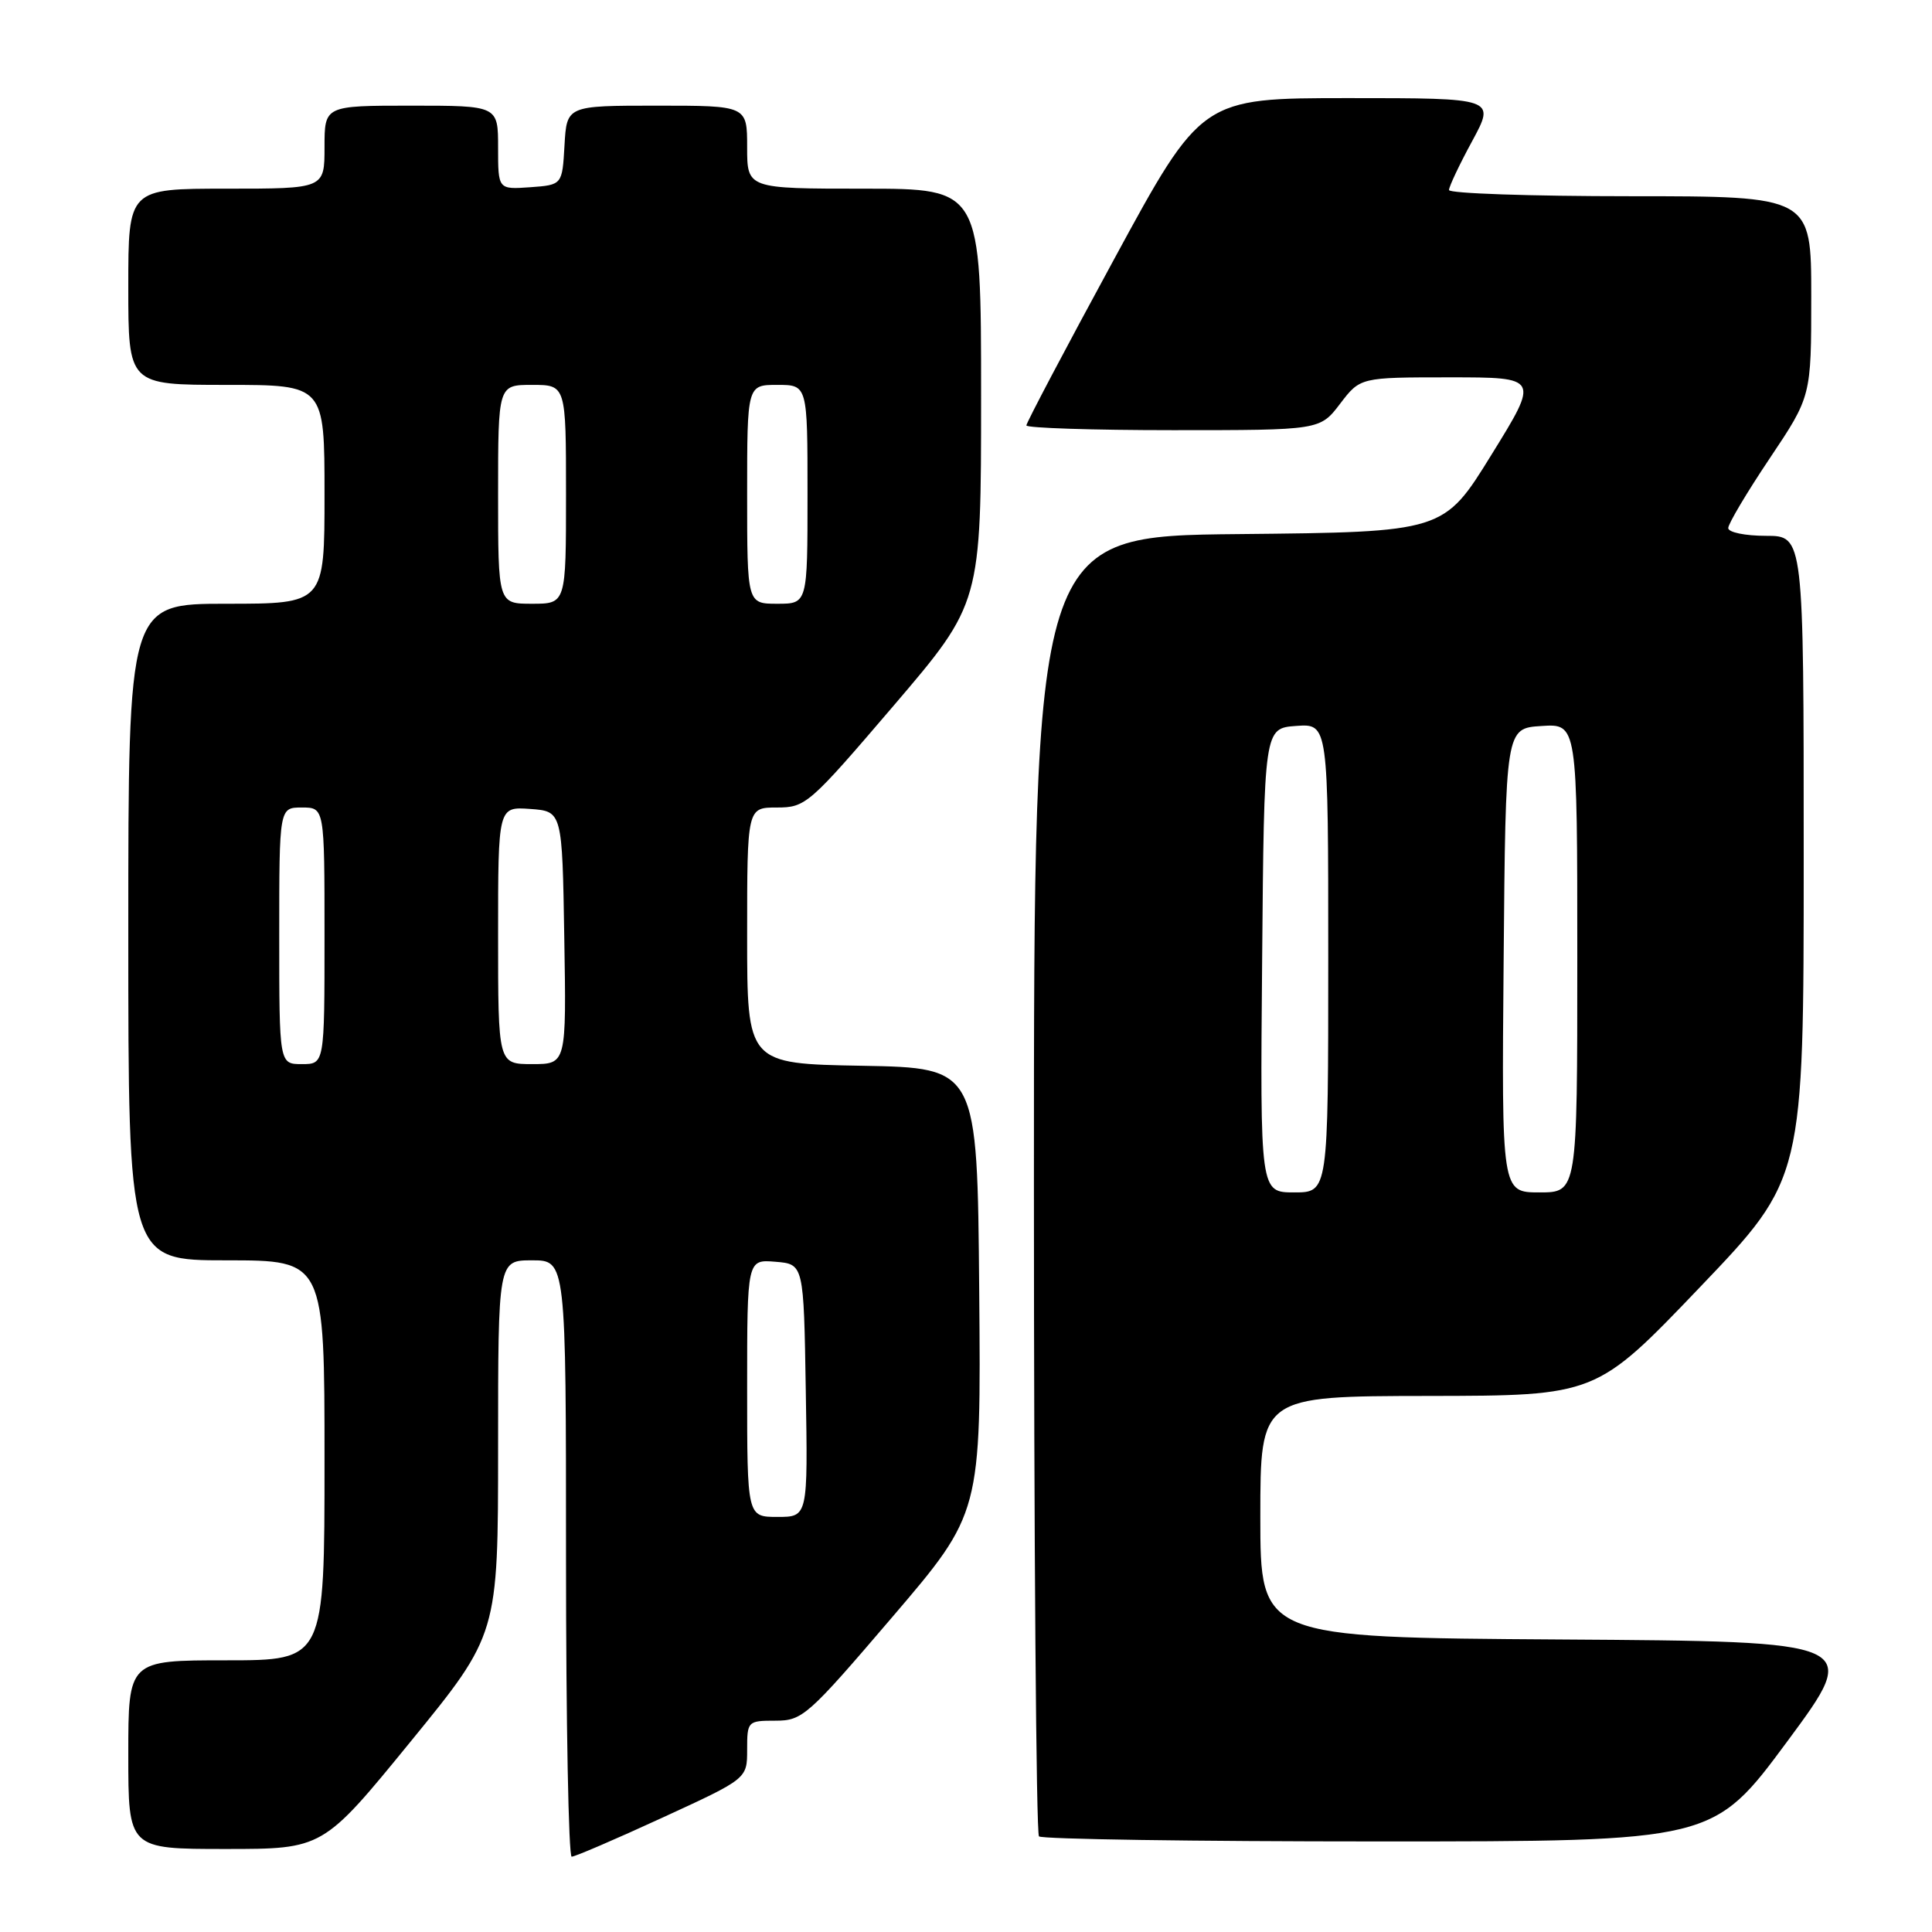 <?xml version="1.0" encoding="UTF-8" standalone="no"?>
<!DOCTYPE svg PUBLIC "-//W3C//DTD SVG 1.1//EN" "http://www.w3.org/Graphics/SVG/1.1/DTD/svg11.dtd" >
<svg xmlns="http://www.w3.org/2000/svg" xmlns:xlink="http://www.w3.org/1999/xlink" version="1.1" viewBox="0 0 256 256">
 <g >
 <path fill="currentColor"
d=" M 87.75 240.86 C 99.00 235.69 99.00 235.69 99.00 231.85 C 99.00 228.07 99.07 228.00 102.75 228.00 C 106.33 228.00 107.03 227.38 118.25 214.25 C 130.00 200.50 130.00 200.50 129.75 171.00 C 129.50 141.50 129.50 141.50 114.25 141.22 C 99.00 140.95 99.00 140.95 99.00 123.97 C 99.00 107.00 99.00 107.00 102.94 107.00 C 106.76 107.00 107.22 106.59 118.44 93.47 C 130.00 79.93 130.00 79.93 130.00 52.47 C 130.00 25.00 130.00 25.00 114.50 25.00 C 99.00 25.00 99.00 25.00 99.00 19.50 C 99.00 14.00 99.00 14.00 87.05 14.00 C 75.10 14.00 75.10 14.00 74.80 19.25 C 74.50 24.50 74.50 24.50 70.25 24.81 C 66.00 25.11 66.00 25.11 66.00 19.56 C 66.00 14.00 66.00 14.00 54.50 14.00 C 43.00 14.00 43.00 14.00 43.00 19.50 C 43.00 25.00 43.00 25.00 30.00 25.00 C 17.00 25.00 17.00 25.00 17.00 38.00 C 17.00 51.00 17.00 51.00 30.00 51.00 C 43.00 51.00 43.00 51.00 43.00 65.50 C 43.00 80.00 43.00 80.00 30.00 80.00 C 17.00 80.00 17.00 80.00 17.00 123.50 C 17.00 167.00 17.00 167.00 30.00 167.00 C 43.00 167.00 43.00 167.00 43.00 193.50 C 43.00 220.00 43.00 220.00 30.00 220.00 C 17.00 220.00 17.00 220.00 17.00 232.50 C 17.00 245.00 17.00 245.00 29.89 245.00 C 42.79 245.00 42.79 245.00 54.39 230.79 C 66.00 216.57 66.00 216.57 66.00 191.79 C 66.00 167.00 66.00 167.00 70.50 167.00 C 75.00 167.00 75.00 167.00 75.00 206.50 C 75.00 228.22 75.34 246.01 75.75 246.02 C 76.16 246.03 81.56 243.71 87.75 240.86 Z  M 236.82 230.75 C 246.62 217.50 246.62 217.50 206.81 217.24 C 167.00 216.98 167.00 216.98 167.00 200.99 C 167.00 185.00 167.00 185.00 189.25 184.97 C 211.50 184.94 211.50 184.94 225.25 170.56 C 239.00 156.18 239.00 156.18 239.00 113.59 C 239.00 71.00 239.00 71.00 234.00 71.00 C 231.25 71.00 229.00 70.54 229.00 69.97 C 229.00 69.41 231.47 65.25 234.50 60.73 C 240.00 52.52 240.00 52.52 240.00 39.26 C 240.00 26.00 240.00 26.00 216.00 26.00 C 202.80 26.00 192.00 25.63 192.00 25.18 C 192.00 24.73 193.38 21.80 195.08 18.68 C 198.15 13.00 198.15 13.00 178.68 13.00 C 159.21 13.00 159.21 13.00 147.61 34.37 C 141.22 46.12 136.00 56.02 136.00 56.37 C 136.00 56.71 144.75 57.00 155.45 57.00 C 174.90 57.00 174.90 57.00 177.57 53.50 C 180.24 50.00 180.24 50.00 192.10 50.00 C 203.97 50.00 203.97 50.00 197.63 60.25 C 191.30 70.50 191.30 70.50 164.15 70.77 C 137.00 71.03 137.00 71.03 137.00 156.85 C 137.00 204.05 137.30 242.97 137.67 243.33 C 138.03 243.70 158.28 244.00 182.67 244.00 C 227.01 244.00 227.01 244.00 236.82 230.75 Z  M 99.00 183.94 C 99.00 166.88 99.00 166.88 102.75 167.19 C 106.50 167.50 106.50 167.50 106.77 184.25 C 107.05 201.00 107.05 201.00 103.02 201.00 C 99.00 201.00 99.00 201.00 99.00 183.94 Z  M 37.00 124.00 C 37.00 107.00 37.00 107.00 40.00 107.00 C 43.00 107.00 43.00 107.00 43.00 124.00 C 43.00 141.00 43.00 141.00 40.00 141.00 C 37.00 141.00 37.00 141.00 37.00 124.00 Z  M 66.00 123.94 C 66.00 106.89 66.00 106.89 70.25 107.19 C 74.50 107.50 74.50 107.50 74.77 124.25 C 75.05 141.00 75.05 141.00 70.52 141.00 C 66.00 141.00 66.00 141.00 66.00 123.94 Z  M 66.00 65.50 C 66.00 51.00 66.00 51.00 70.50 51.00 C 75.00 51.00 75.00 51.00 75.00 65.50 C 75.00 80.00 75.00 80.00 70.50 80.00 C 66.00 80.00 66.00 80.00 66.00 65.50 Z  M 99.00 65.50 C 99.00 51.00 99.00 51.00 103.00 51.00 C 107.00 51.00 107.00 51.00 107.00 65.50 C 107.00 80.00 107.00 80.00 103.00 80.00 C 99.00 80.00 99.00 80.00 99.00 65.50 Z  M 167.24 127.25 C 167.50 96.50 167.50 96.50 171.75 96.19 C 176.00 95.89 176.00 95.89 176.00 126.94 C 176.00 158.00 176.00 158.00 171.49 158.00 C 166.97 158.00 166.97 158.00 167.24 127.25 Z  M 199.24 127.25 C 199.50 96.50 199.50 96.50 204.25 96.20 C 209.00 95.89 209.00 95.89 209.00 126.95 C 209.00 158.00 209.00 158.00 203.99 158.00 C 198.97 158.00 198.97 158.00 199.24 127.25 Z "/>
</g>
</svg>